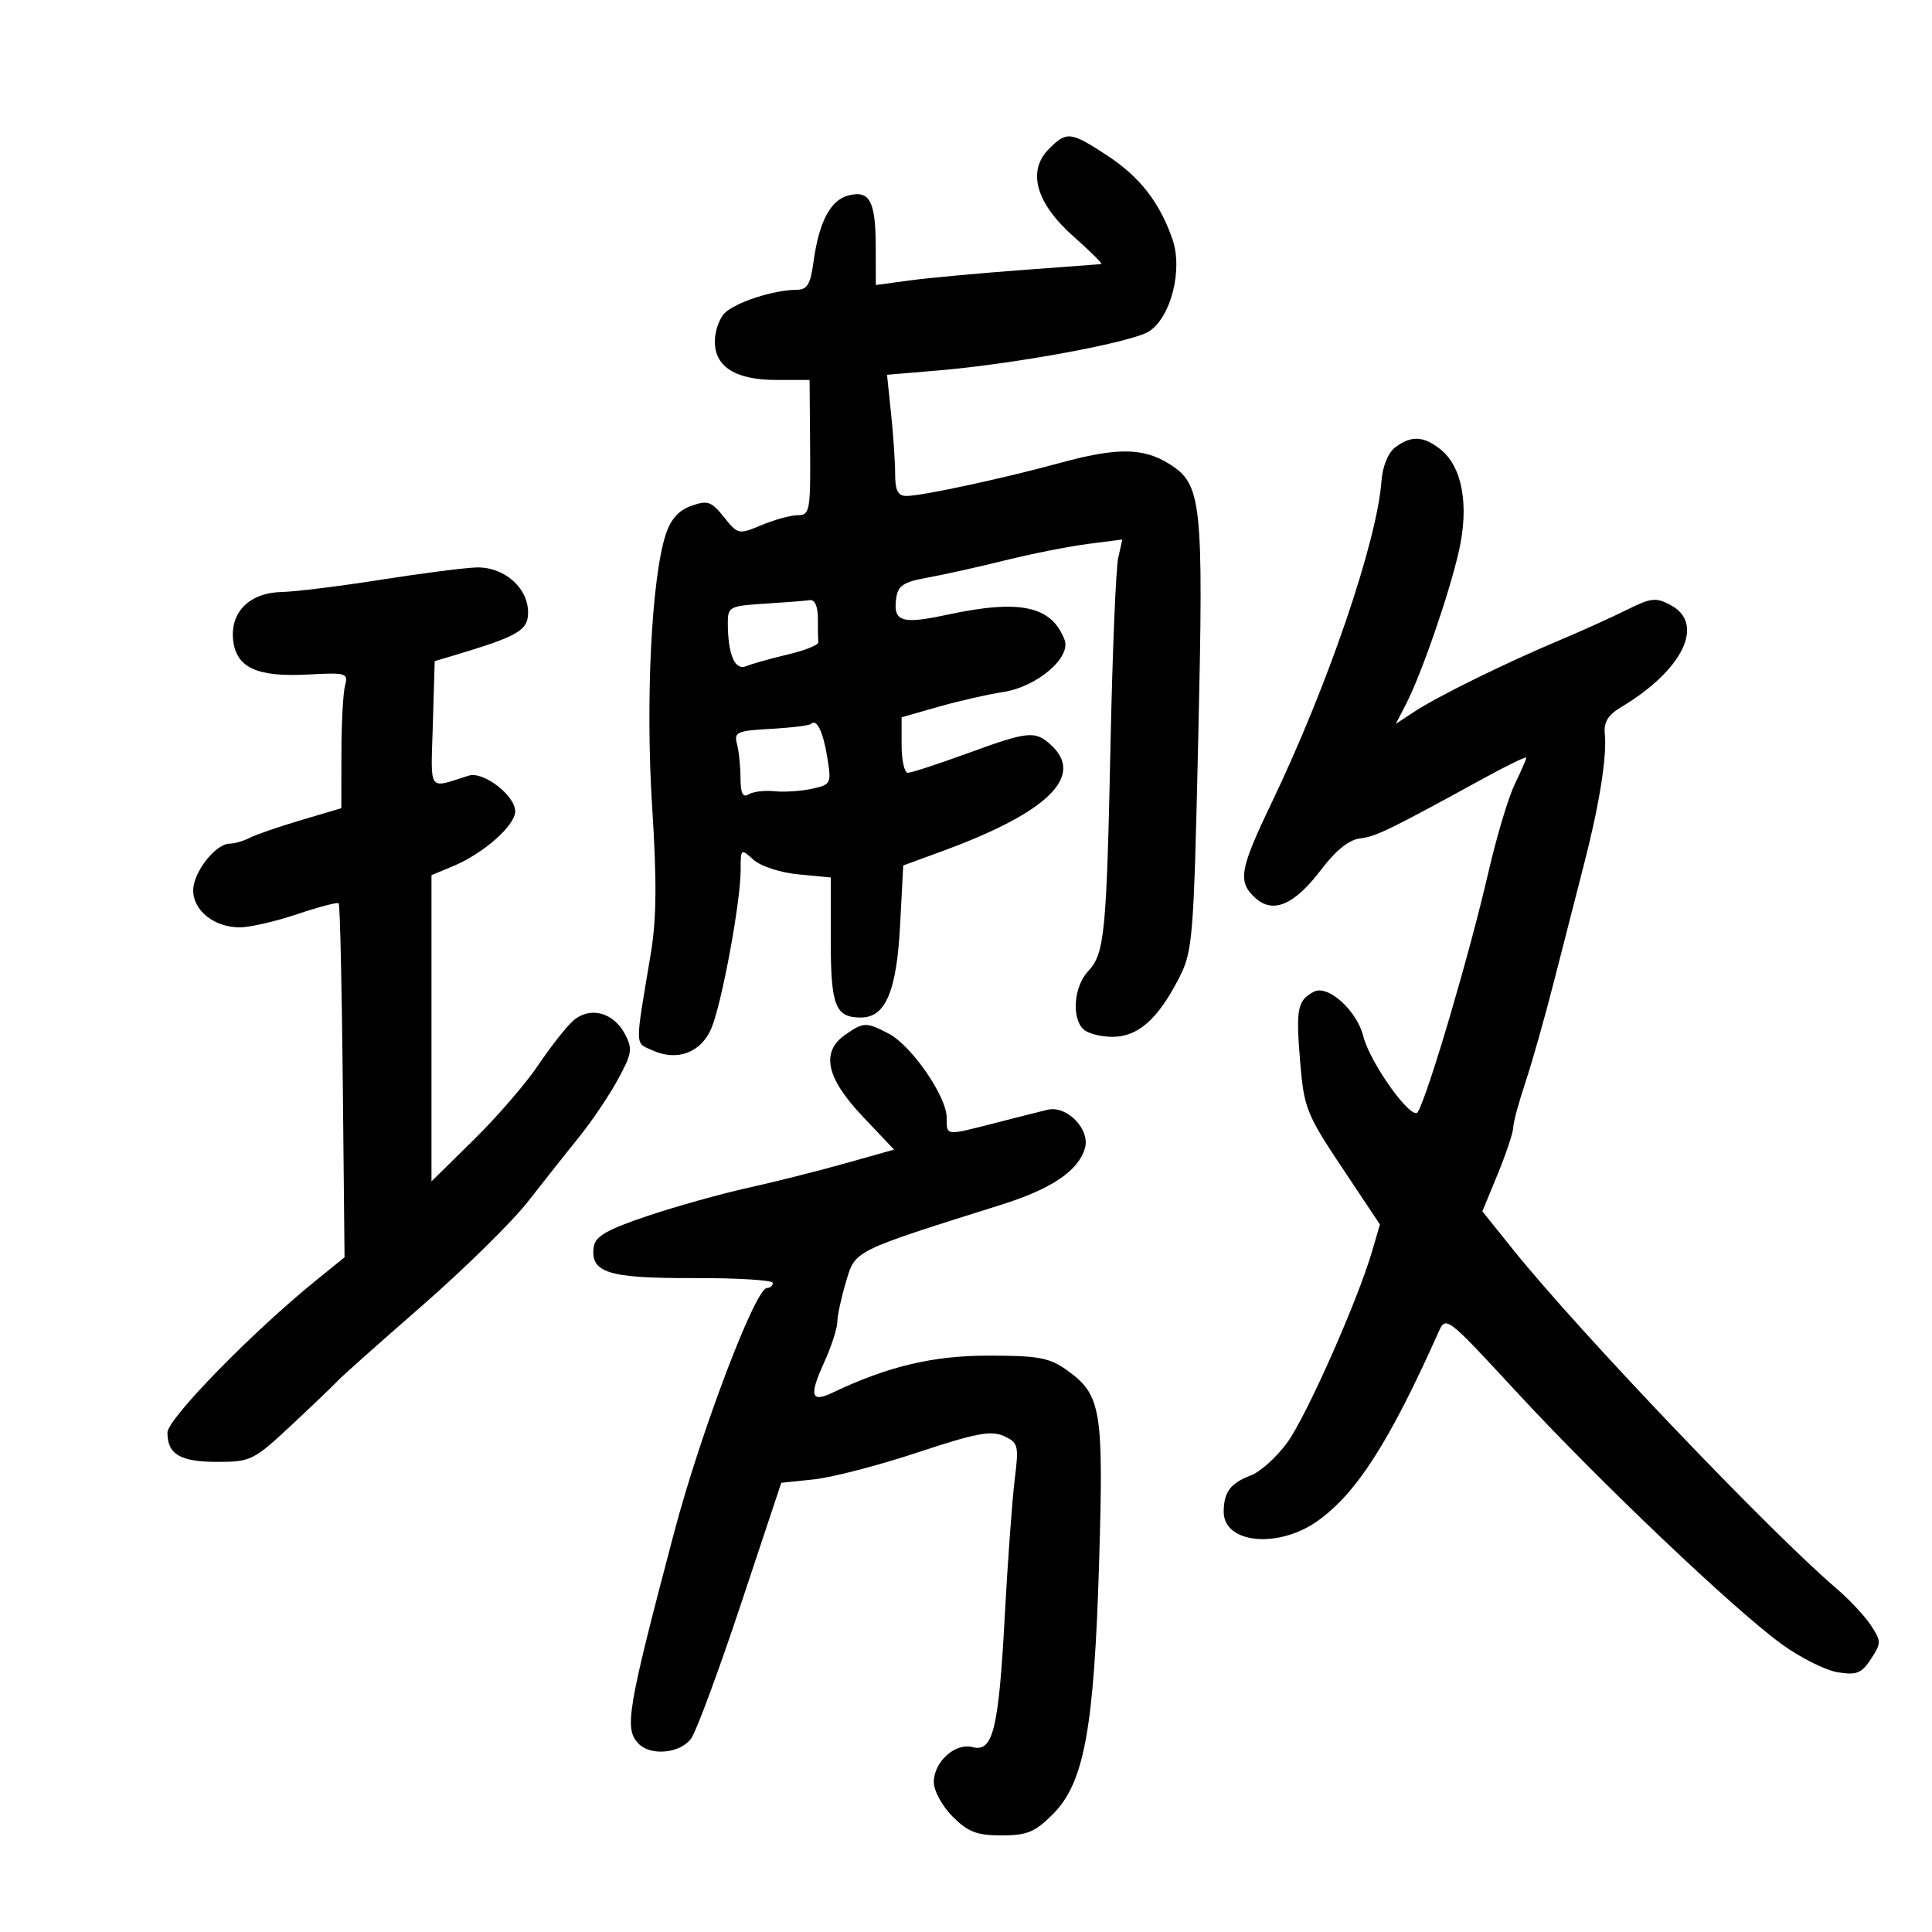 <svg xmlns="http://www.w3.org/2000/svg" width="300" height="300" viewBox="0 0 300 300" version="1.1">
	<path d="M 162.887 23.113 C 159.446 26.554, 160.850 31.557, 166.709 36.729 C 169.344 39.056, 171.275 40.982, 171 41.010 C 170.725 41.038, 165.100 41.461, 158.500 41.948 C 151.900 42.436, 144.137 43.156, 141.250 43.547 L 136 44.258 135.985 38.379 C 135.966 31.239, 135.065 29.516, 131.779 30.341 C 128.964 31.047, 127.179 34.417, 126.327 40.627 C 125.835 44.220, 125.351 45.001, 123.614 45.006 C 120.167 45.015, 114.182 46.961, 112.534 48.609 C 111.690 49.453, 111 51.435, 111 53.015 C 111 56.983, 114.228 59, 120.578 59 L 125.712 59 125.793 69.500 C 125.868 79.305, 125.743 80, 123.905 80 C 122.822 80, 120.290 80.688, 118.278 81.528 C 114.686 83.029, 114.581 83.007, 112.420 80.297 C 110.475 77.858, 109.886 77.654, 107.360 78.541 C 105.382 79.236, 104.151 80.618, 103.367 83.023 C 101.172 89.757, 100.218 108.842, 101.261 125.185 C 102.010 136.938, 101.954 142.703, 101.037 148.185 C 98.567 162.955, 98.545 161.836, 101.320 163.100 C 105.133 164.837, 108.835 163.467, 110.441 159.724 C 112.062 155.945, 115.016 140.011, 115.007 135.095 C 115 131.759, 115.040 131.727, 116.990 133.491 C 118.116 134.510, 121.154 135.501, 123.990 135.773 L 129 136.254 129 145.927 C 129 156.205, 129.695 158, 133.677 158 C 137.508 158, 139.229 153.947, 139.767 143.656 L 140.252 134.392 146.376 132.145 C 162.750 126.138, 168.508 120.485, 163.171 115.655 C 160.704 113.422, 159.676 113.528, 150.163 117 C 145.642 118.650, 141.505 120, 140.971 120 C 140.437 120, 140 118.060, 140 115.689 L 140 111.379 145.750 109.740 C 148.912 108.839, 153.406 107.815, 155.736 107.465 C 160.986 106.677, 166.363 102.112, 165.303 99.344 C 163.281 94.063, 158.363 93.022, 147 95.471 C 139.991 96.981, 138.646 96.534, 139.165 92.866 C 139.439 90.931, 140.316 90.356, 144 89.696 C 146.475 89.252, 151.875 88.051, 156 87.027 C 160.125 86.002, 165.925 84.851, 168.888 84.469 L 174.276 83.774 173.635 86.637 C 173.282 88.212, 172.751 100.975, 172.454 115 C 171.817 145.152, 171.534 148.050, 168.961 150.812 C 166.771 153.162, 166.364 157.964, 168.200 159.800 C 168.860 160.460, 170.905 161, 172.745 161 C 176.701 161, 179.798 158.267, 183.071 151.884 C 185.216 147.703, 185.354 145.975, 186.068 114.500 C 186.903 77.676, 186.632 75.172, 181.468 71.980 C 177.448 69.496, 173.381 69.479, 164.500 71.909 C 155.747 74.305, 143.065 77.030, 140.750 77.013 C 139.434 77.003, 139 76.169, 139 73.647 C 139 71.802, 138.715 67.571, 138.368 64.244 L 137.736 58.195 145.618 57.529 C 157.672 56.511, 175.858 53.139, 178.446 51.443 C 181.841 49.219, 183.698 41.858, 182.055 37.139 C 180.051 31.384, 176.978 27.453, 171.862 24.105 C 166.241 20.425, 165.642 20.358, 162.887 23.113 M 216.649 69.466 C 215.542 70.304, 214.685 72.401, 214.516 74.684 C 213.816 84.133, 206.193 106.452, 197.426 124.725 C 192.470 135.054, 192.154 136.925, 194.942 139.448 C 197.699 141.942, 201.015 140.502, 205.179 135 C 207.405 132.059, 209.480 130.395, 211.168 130.196 C 213.649 129.903, 215.684 128.914, 230.369 120.865 C 234.016 118.866, 237 117.422, 237 117.655 C 237 117.889, 236.191 119.749, 235.202 121.790 C 234.213 123.830, 232.368 130, 231.103 135.500 C 228.218 148.041, 221.863 169.635, 220.165 172.670 C 219.301 174.214, 212.746 165.106, 211.688 160.894 C 210.684 156.891, 206.170 152.839, 204.006 153.997 C 201.446 155.367, 201.200 156.649, 201.898 165 C 202.485 172.040, 202.885 173.041, 208.400 181.318 L 214.276 190.137 213.051 194.318 C 210.795 202.022, 202.886 219.858, 199.894 223.988 C 198.265 226.236, 195.720 228.536, 194.237 229.100 C 191.070 230.304, 190.036 231.679, 190.015 234.715 C 189.981 239.730, 198.589 240.529, 204.729 236.081 C 210.731 231.734, 215.791 223.802, 223.354 206.889 C 224.519 204.283, 224.546 204.303, 235.511 216.161 C 248.405 230.106, 269.297 249.974, 276.711 255.341 C 279.577 257.416, 283.470 259.364, 285.363 259.671 C 288.289 260.146, 289.060 259.839, 290.517 257.615 C 292.135 255.146, 292.135 254.854, 290.514 252.380 C 289.570 250.940, 287.155 248.360, 285.149 246.648 C 274.882 237.888, 245.085 206.664, 235.001 194.098 L 230.184 188.097 232.568 182.298 C 233.880 179.109, 234.963 175.855, 234.976 175.067 C 234.989 174.278, 235.839 171.128, 236.865 168.067 C 237.891 165.005, 239.934 157.775, 241.404 152 C 242.875 146.225, 244.949 138.125, 246.014 134 C 248.345 124.970, 249.548 117.396, 249.195 113.985 C 249.005 112.143, 249.680 111.025, 251.717 109.809 C 261.319 104.077, 264.832 96.853, 259.426 93.960 C 257.144 92.739, 256.376 92.819, 252.676 94.666 C 250.379 95.812, 245.575 97.982, 242 99.488 C 233.599 103.027, 223.275 108.112, 219.621 110.510 L 216.742 112.399 218.297 109.392 C 220.719 104.709, 225.068 92.122, 226.553 85.500 C 228.145 78.402, 227.057 72.465, 223.672 69.772 C 221.048 67.685, 219.111 67.600, 216.649 69.466 M 59 90.042 C 52.675 91.037, 45.813 91.884, 43.750 91.925 C 38.812 92.024, 35.772 94.984, 36.191 99.286 C 36.617 103.656, 39.847 105.172, 47.815 104.739 C 53.770 104.416, 54.098 104.514, 53.578 106.448 C 53.275 107.577, 53.021 112.325, 53.014 117 L 53 125.500 46.750 127.351 C 43.313 128.368, 39.719 129.606, 38.764 130.101 C 37.809 130.595, 36.424 131, 35.688 131 C 33.481 131, 30 135.442, 30 138.258 C 30 141.410, 33.272 144, 37.254 144 C 38.799 144, 42.801 143.078, 46.148 141.950 C 49.495 140.823, 52.395 140.062, 52.593 140.260 C 52.791 140.458, 53.076 152.908, 53.226 167.926 L 53.500 195.233 49.014 198.867 C 39.133 206.870, 26 220.331, 26 222.455 C 26 225.838, 27.988 227, 33.774 227 C 38.936 227, 39.391 226.773, 45.304 221.250 C 48.689 218.088, 51.918 214.994, 52.480 214.376 C 53.041 213.757, 58.900 208.542, 65.500 202.786 C 72.100 197.030, 79.525 189.726, 82 186.555 C 84.475 183.384, 88.075 178.838, 90 176.454 C 91.925 174.069, 94.602 170.092, 95.949 167.615 C 98.153 163.561, 98.260 162.853, 97.015 160.529 C 95.195 157.128, 91.514 156.225, 88.946 158.549 C 87.860 159.532, 85.438 162.623, 83.564 165.418 C 81.689 168.213, 77.196 173.412, 73.578 176.971 L 67 183.442 67 159.670 L 67 135.898 70.379 134.486 C 75.087 132.519, 80 128.177, 80 125.984 C 80 123.526, 75.058 119.726, 72.788 120.439 C 66.349 122.460, 66.895 123.243, 67.212 112.458 L 67.500 102.662 70.500 101.766 C 80.482 98.786, 82 97.905, 82 95.092 C 82 91.232, 78.230 87.971, 73.936 88.116 C 72.046 88.180, 65.325 89.047, 59 90.042 M 118.750 93.739 C 113.255 94.084, 113.001 94.219, 113.014 96.800 C 113.038 101.681, 114.115 104.174, 115.881 103.441 C 116.772 103.071, 119.664 102.258, 122.310 101.634 C 124.955 101.010, 127.093 100.162, 127.060 99.750 C 127.027 99.338, 127 97.650, 127 96 C 127 94.166, 126.514 93.073, 125.750 93.189 C 125.063 93.293, 121.912 93.541, 118.750 93.739 M 125.920 112.413 C 125.675 112.658, 122.869 113.002, 119.685 113.177 C 114.450 113.464, 113.947 113.686, 114.434 115.497 C 114.730 116.599, 114.979 118.989, 114.986 120.809 C 114.996 123.199, 115.347 123.903, 116.249 123.346 C 116.937 122.921, 118.742 122.704, 120.262 122.864 C 121.782 123.023, 124.402 122.851, 126.084 122.481 C 129.046 121.831, 129.122 121.677, 128.469 117.655 C 127.808 113.583, 126.808 111.526, 125.920 112.413 M 131.250 160.674 C 127.430 163.339, 128.276 167.355, 133.915 173.316 L 138.829 178.512 131.165 180.668 C 126.949 181.853, 120.125 183.569, 116 184.481 C 111.875 185.393, 104.900 187.350, 100.500 188.830 C 94.239 190.935, 92.435 191.972, 92.202 193.598 C 91.623 197.626, 94.411 198.503, 107.659 198.460 C 114.447 198.437, 120 198.775, 120 199.210 C 120 199.644, 119.592 200, 119.093 200 C 117.301 200, 108.759 222.502, 104.668 238 C 97.354 265.708, 96.890 268.490, 99.200 270.800 C 101.134 272.734, 105.725 272.231, 107.353 269.906 C 108.160 268.754, 111.632 259.360, 115.069 249.029 L 121.317 230.247 126.409 229.714 C 129.209 229.421, 136.443 227.541, 142.484 225.537 C 151.506 222.543, 153.896 222.087, 155.867 222.985 C 158.127 224.015, 158.225 224.409, 157.558 229.789 C 157.169 232.930, 156.475 242.475, 156.017 251 C 155.075 268.534, 154.191 272.124, 151.022 271.296 C 148.311 270.586, 145 273.575, 145 276.732 C 145 278.075, 146.302 280.455, 147.923 282.077 C 150.321 284.474, 151.687 285, 155.523 285 C 159.471 285, 160.709 284.491, 163.467 281.733 C 168.354 276.846, 169.889 268.500, 170.669 242.583 C 171.385 218.798, 171.007 216.568, 165.618 212.724 C 162.950 210.821, 161.201 210.500, 153.500 210.500 C 144.854 210.500, 137.878 212.159, 129.252 216.266 C 125.938 217.843, 125.619 216.728, 127.931 211.652 C 129.069 209.154, 130.007 206.298, 130.015 205.305 C 130.024 204.312, 130.632 201.487, 131.368 199.026 C 132.838 194.108, 132.291 194.379, 155.627 187.019 C 163.319 184.593, 167.455 181.784, 168.465 178.301 C 169.317 175.361, 165.657 171.598, 162.652 172.324 C 161.468 172.610, 157.800 173.538, 154.500 174.386 C 146.752 176.378, 147 176.406, 147 173.550 C 147 170.250, 141.518 162.319, 137.967 160.483 C 134.481 158.681, 134.093 158.692, 131.250 160.674" stroke="none" fill="black" fill-rule="evenodd"/>
</svg>